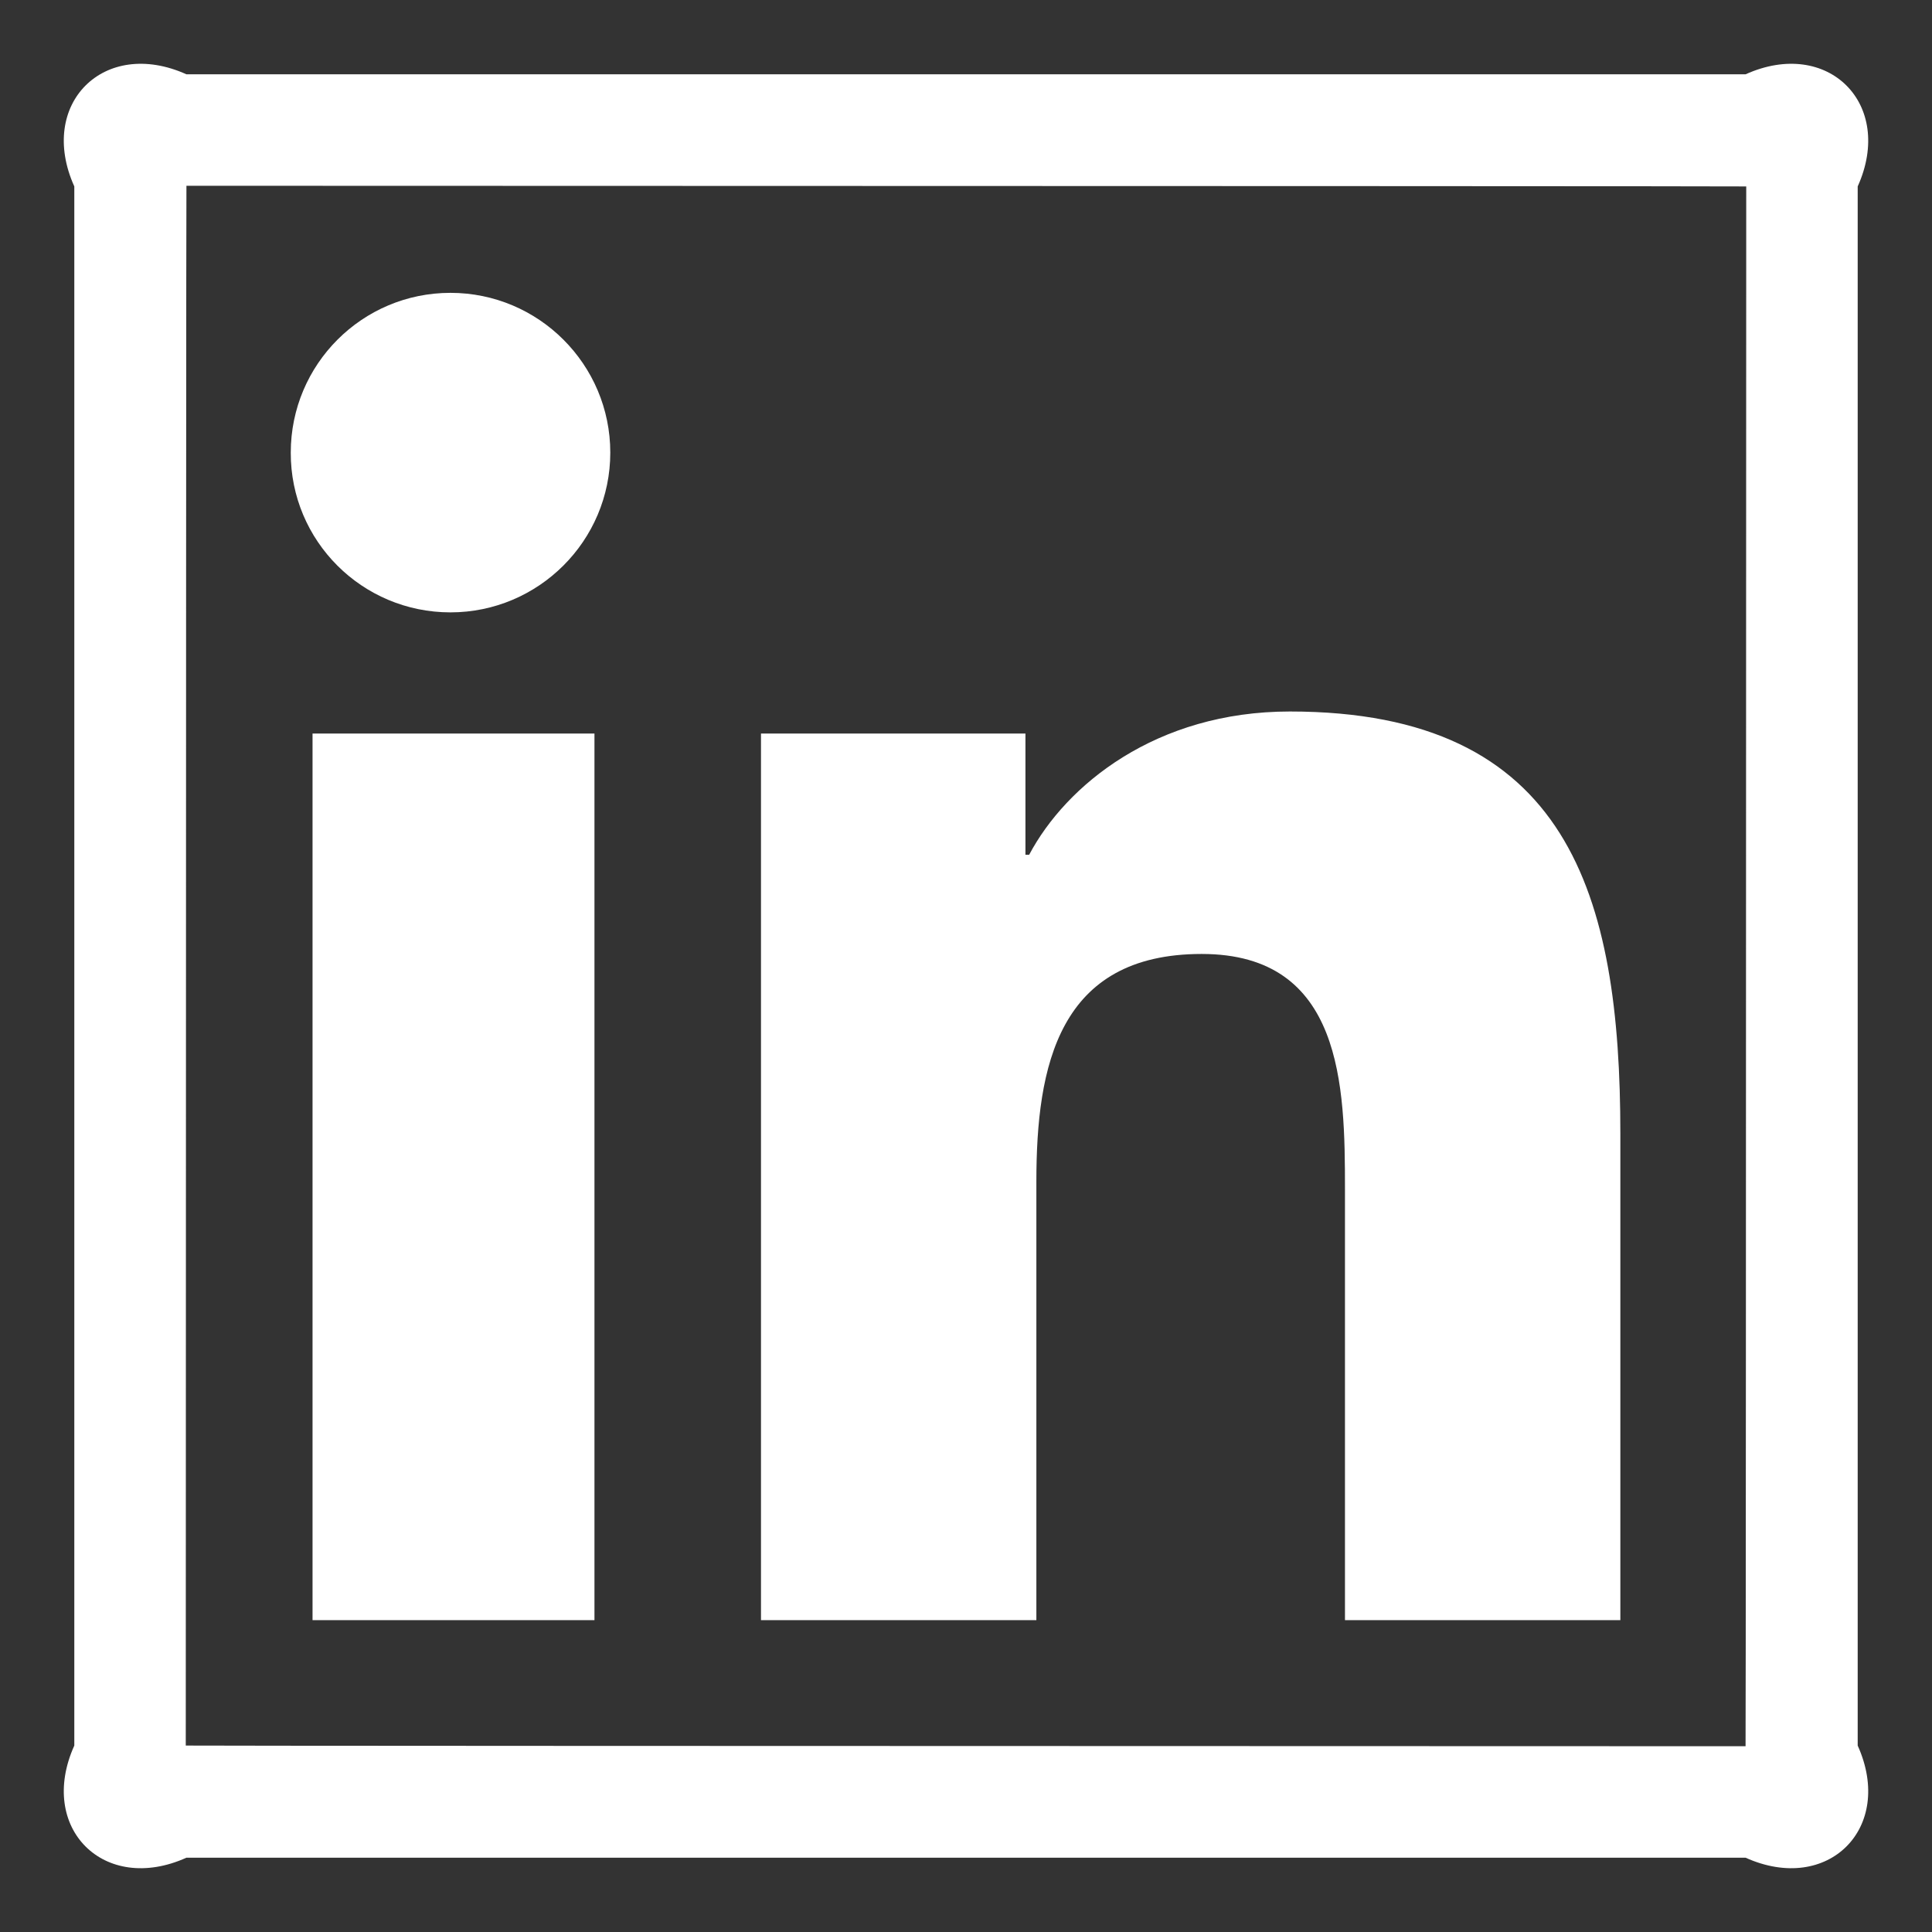 ﻿<?xml version="1.0" encoding="utf-8"?>
<svg version="1.1" xmlns:xlink="http://www.w3.org/1999/xlink" width="26px" height="26px" xmlns="http://www.w3.org/2000/svg">
  <rect width="100%" height="100%" fill="#333333" stroke="none"/>
  <g transform="matrix(1 0 0 1 -1040 -1279 )">
    <path d="M 25 2.509  C 25.5 1.4  24.6 0.5  23.491 1  L 2.509 1  C 1.4 0.5  0.5 1.4  1 2.509  L 1 23.491  C 0.5 24.6  1.4 25.5  2.509 25  L 23.491 25  C 24.6 25.5  25.5 24.6  25 23.491  L 25 2.509  Z M 23.5 2.509  C 23.497 16.503  23.494 23.5  23.491 23.5  C 9.497 23.497  2.5 23.494  2.5 23.491  C 2.503 9.497  2.506 2.5  2.509 2.5  C 16.503 2.503  23.5 2.506  23.5 2.509  Z M 4.206 21.803  L 4.206 9.872  L 8 9.872  L 8 21.803  L 4.206 21.803  Z M 3.913 6.091  C 3.909 7.278  4.872 8.241  6.062 8.241  C 7.247 8.241  8.213 7.278  8.213 6.091  C 8.213 4.906  7.25 3.941  6.062 3.941  C 4.875 3.941  3.913 4.903  3.913 6.091  Z M 13.947 21.803  L 13.947 15.9  C 13.947 14.344  14.244 12.838  16.172 12.838  C 18.072 12.838  18.1 14.616  18.1 16  L 18.1 21.803  L 21.806 21.803  L 21.806 15.259  C 21.806 12.047  21.113 9.575  17.359 9.575  C 15.556 9.575  14.347 10.566  13.85 11.503  L 13.8 11.503  L 13.8 9.872  L 10.241 9.872  L 10.241 21.803  L 13.947 21.803  Z " fill-rule="nonzero" fill="#ffffff" stroke="none" transform="matrix(1 0 0 1 1040 1279 )" />
  </g>
</svg>